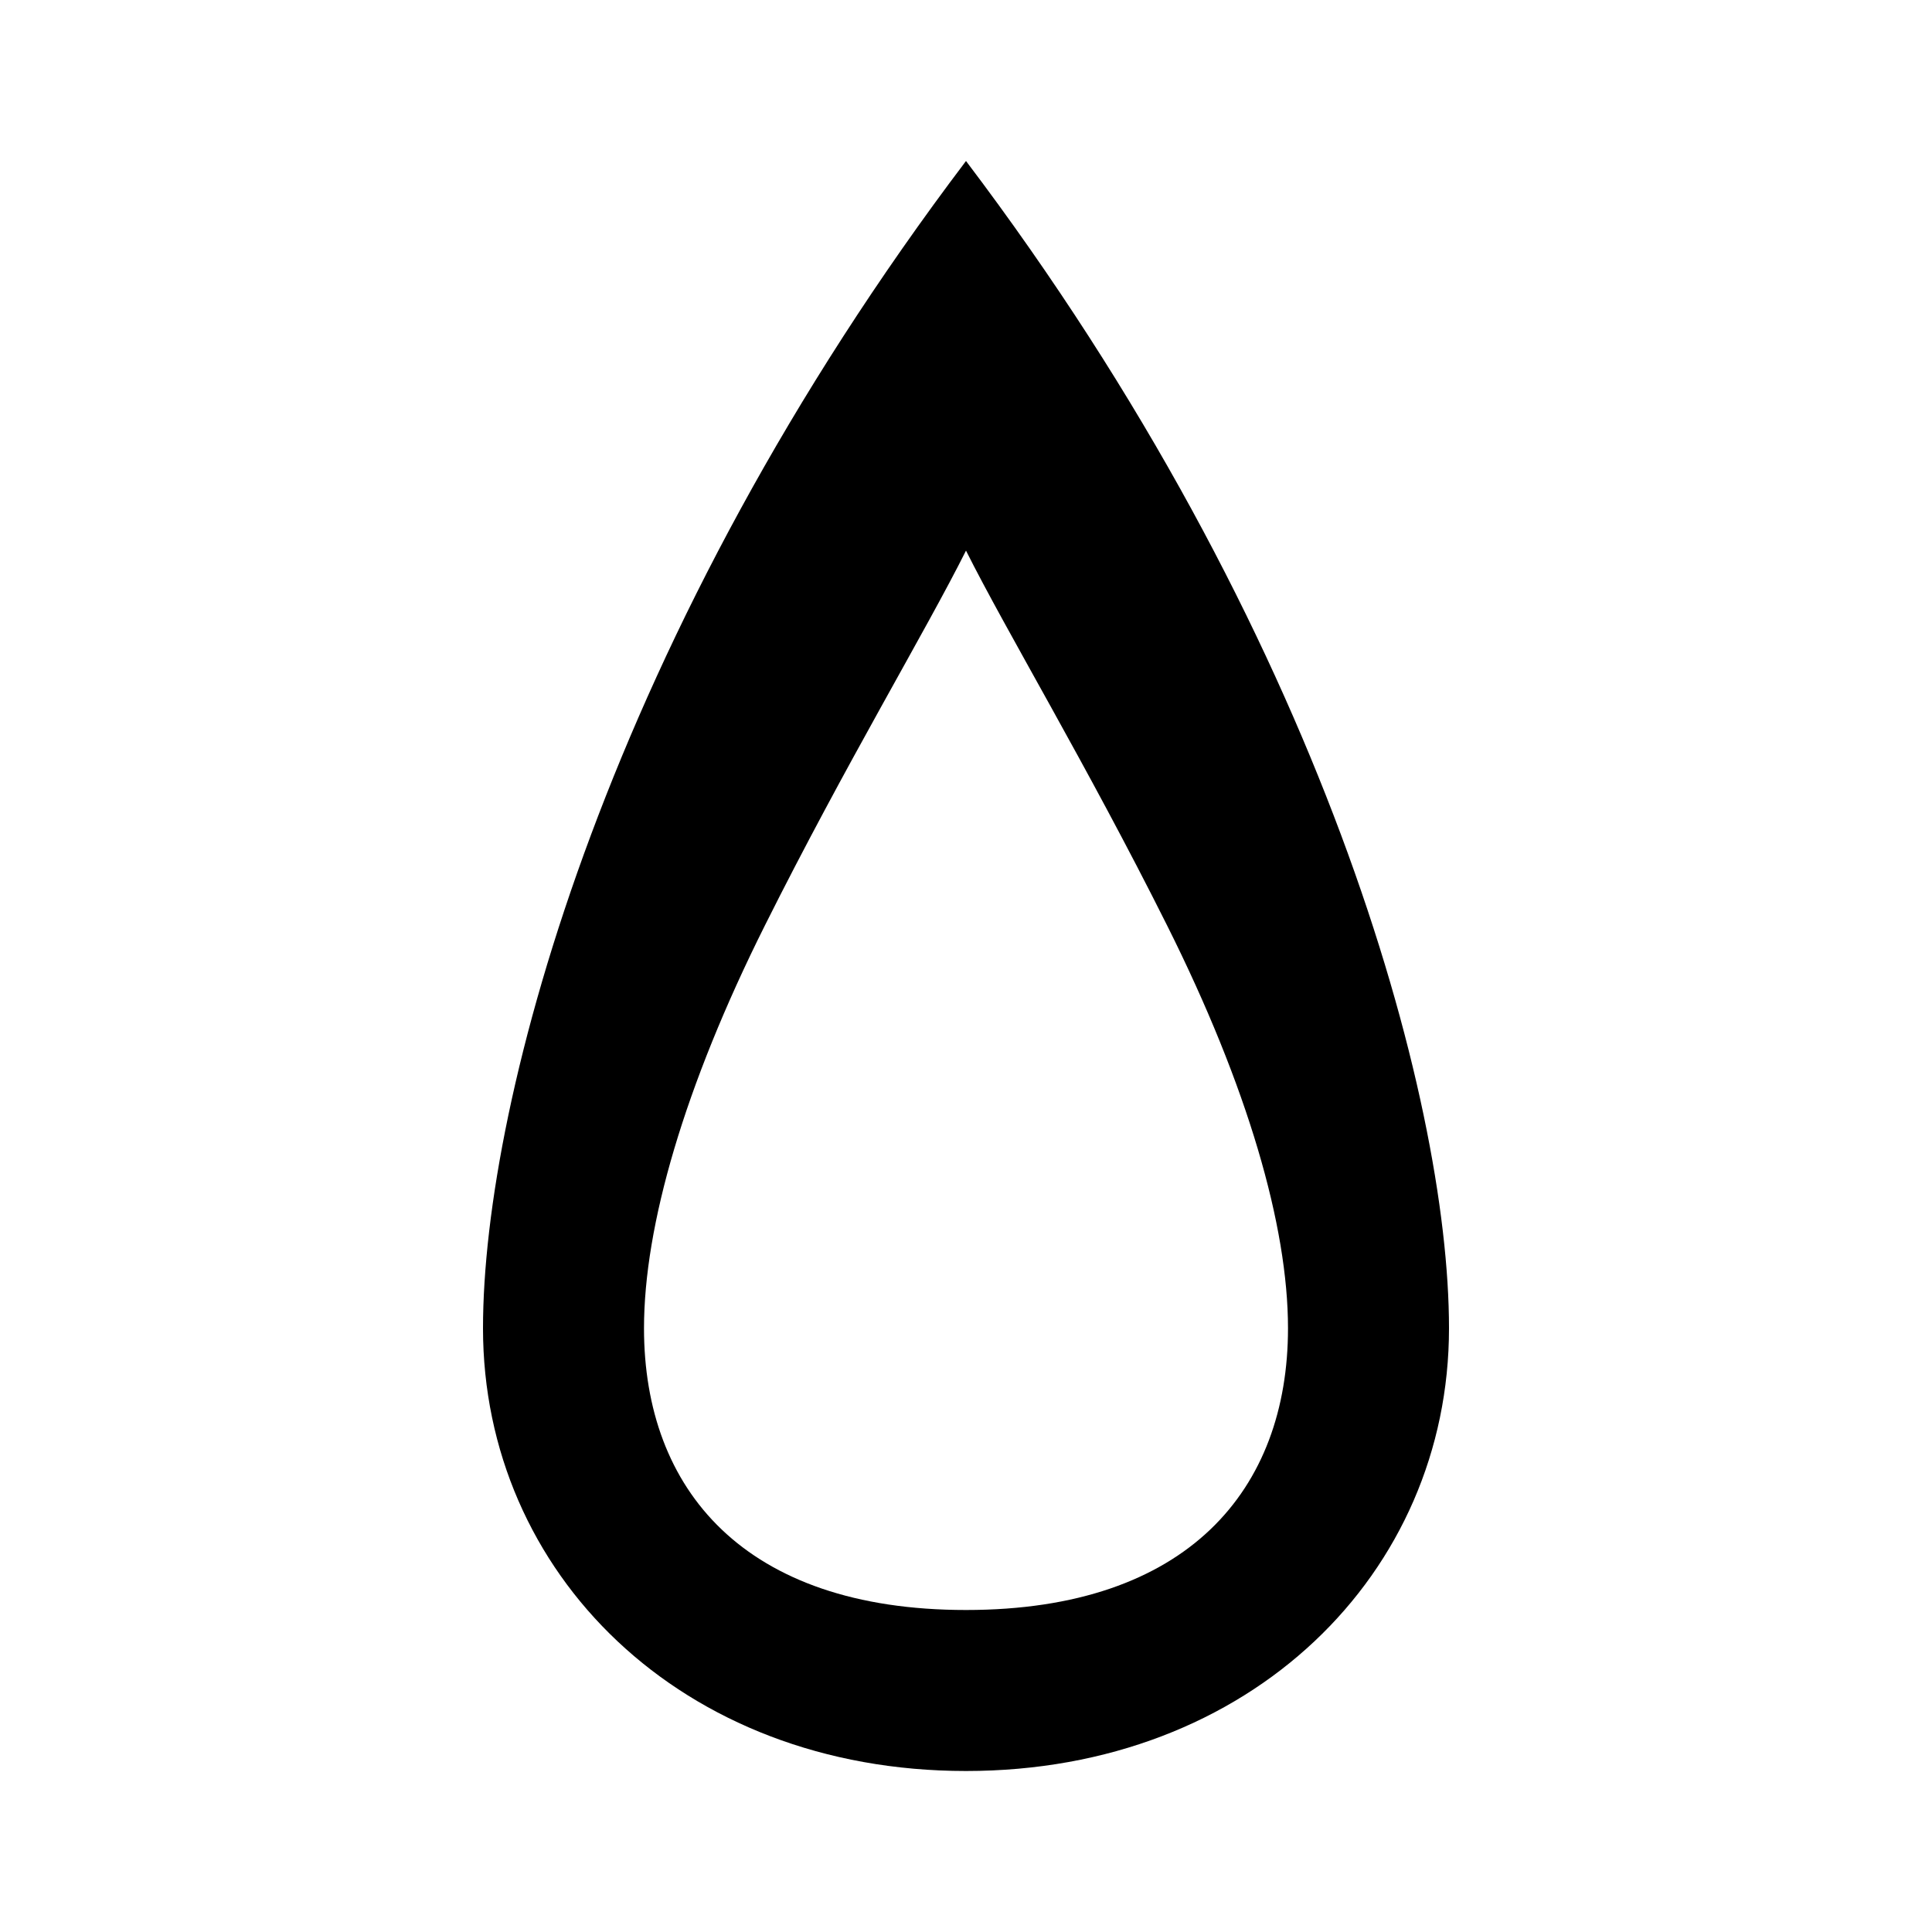 <svg width="24" height="24" viewBox="0 0 24 24" fill="none" xmlns="http://www.w3.org/2000/svg">
<path d="M12 2C7.58 7.84 6 13.64 6 16.5C6 19.54 8.46 22 12 22S18 19.54 18 16.5C18 13.64 16.42 7.84 12 2ZM12 20C9.24 20 8 18.5 8 16.5C8 15.23 8.5 13.5 9.5 11.5C10.5 9.5 11.5 7.84 12 6.84C12.5 7.84 13.5 9.5 14.5 11.5C15.5 13.5 16 15.23 16 16.5C16 18.5 14.76 20 12 20Z" fill="currentColor"/>
</svg>
